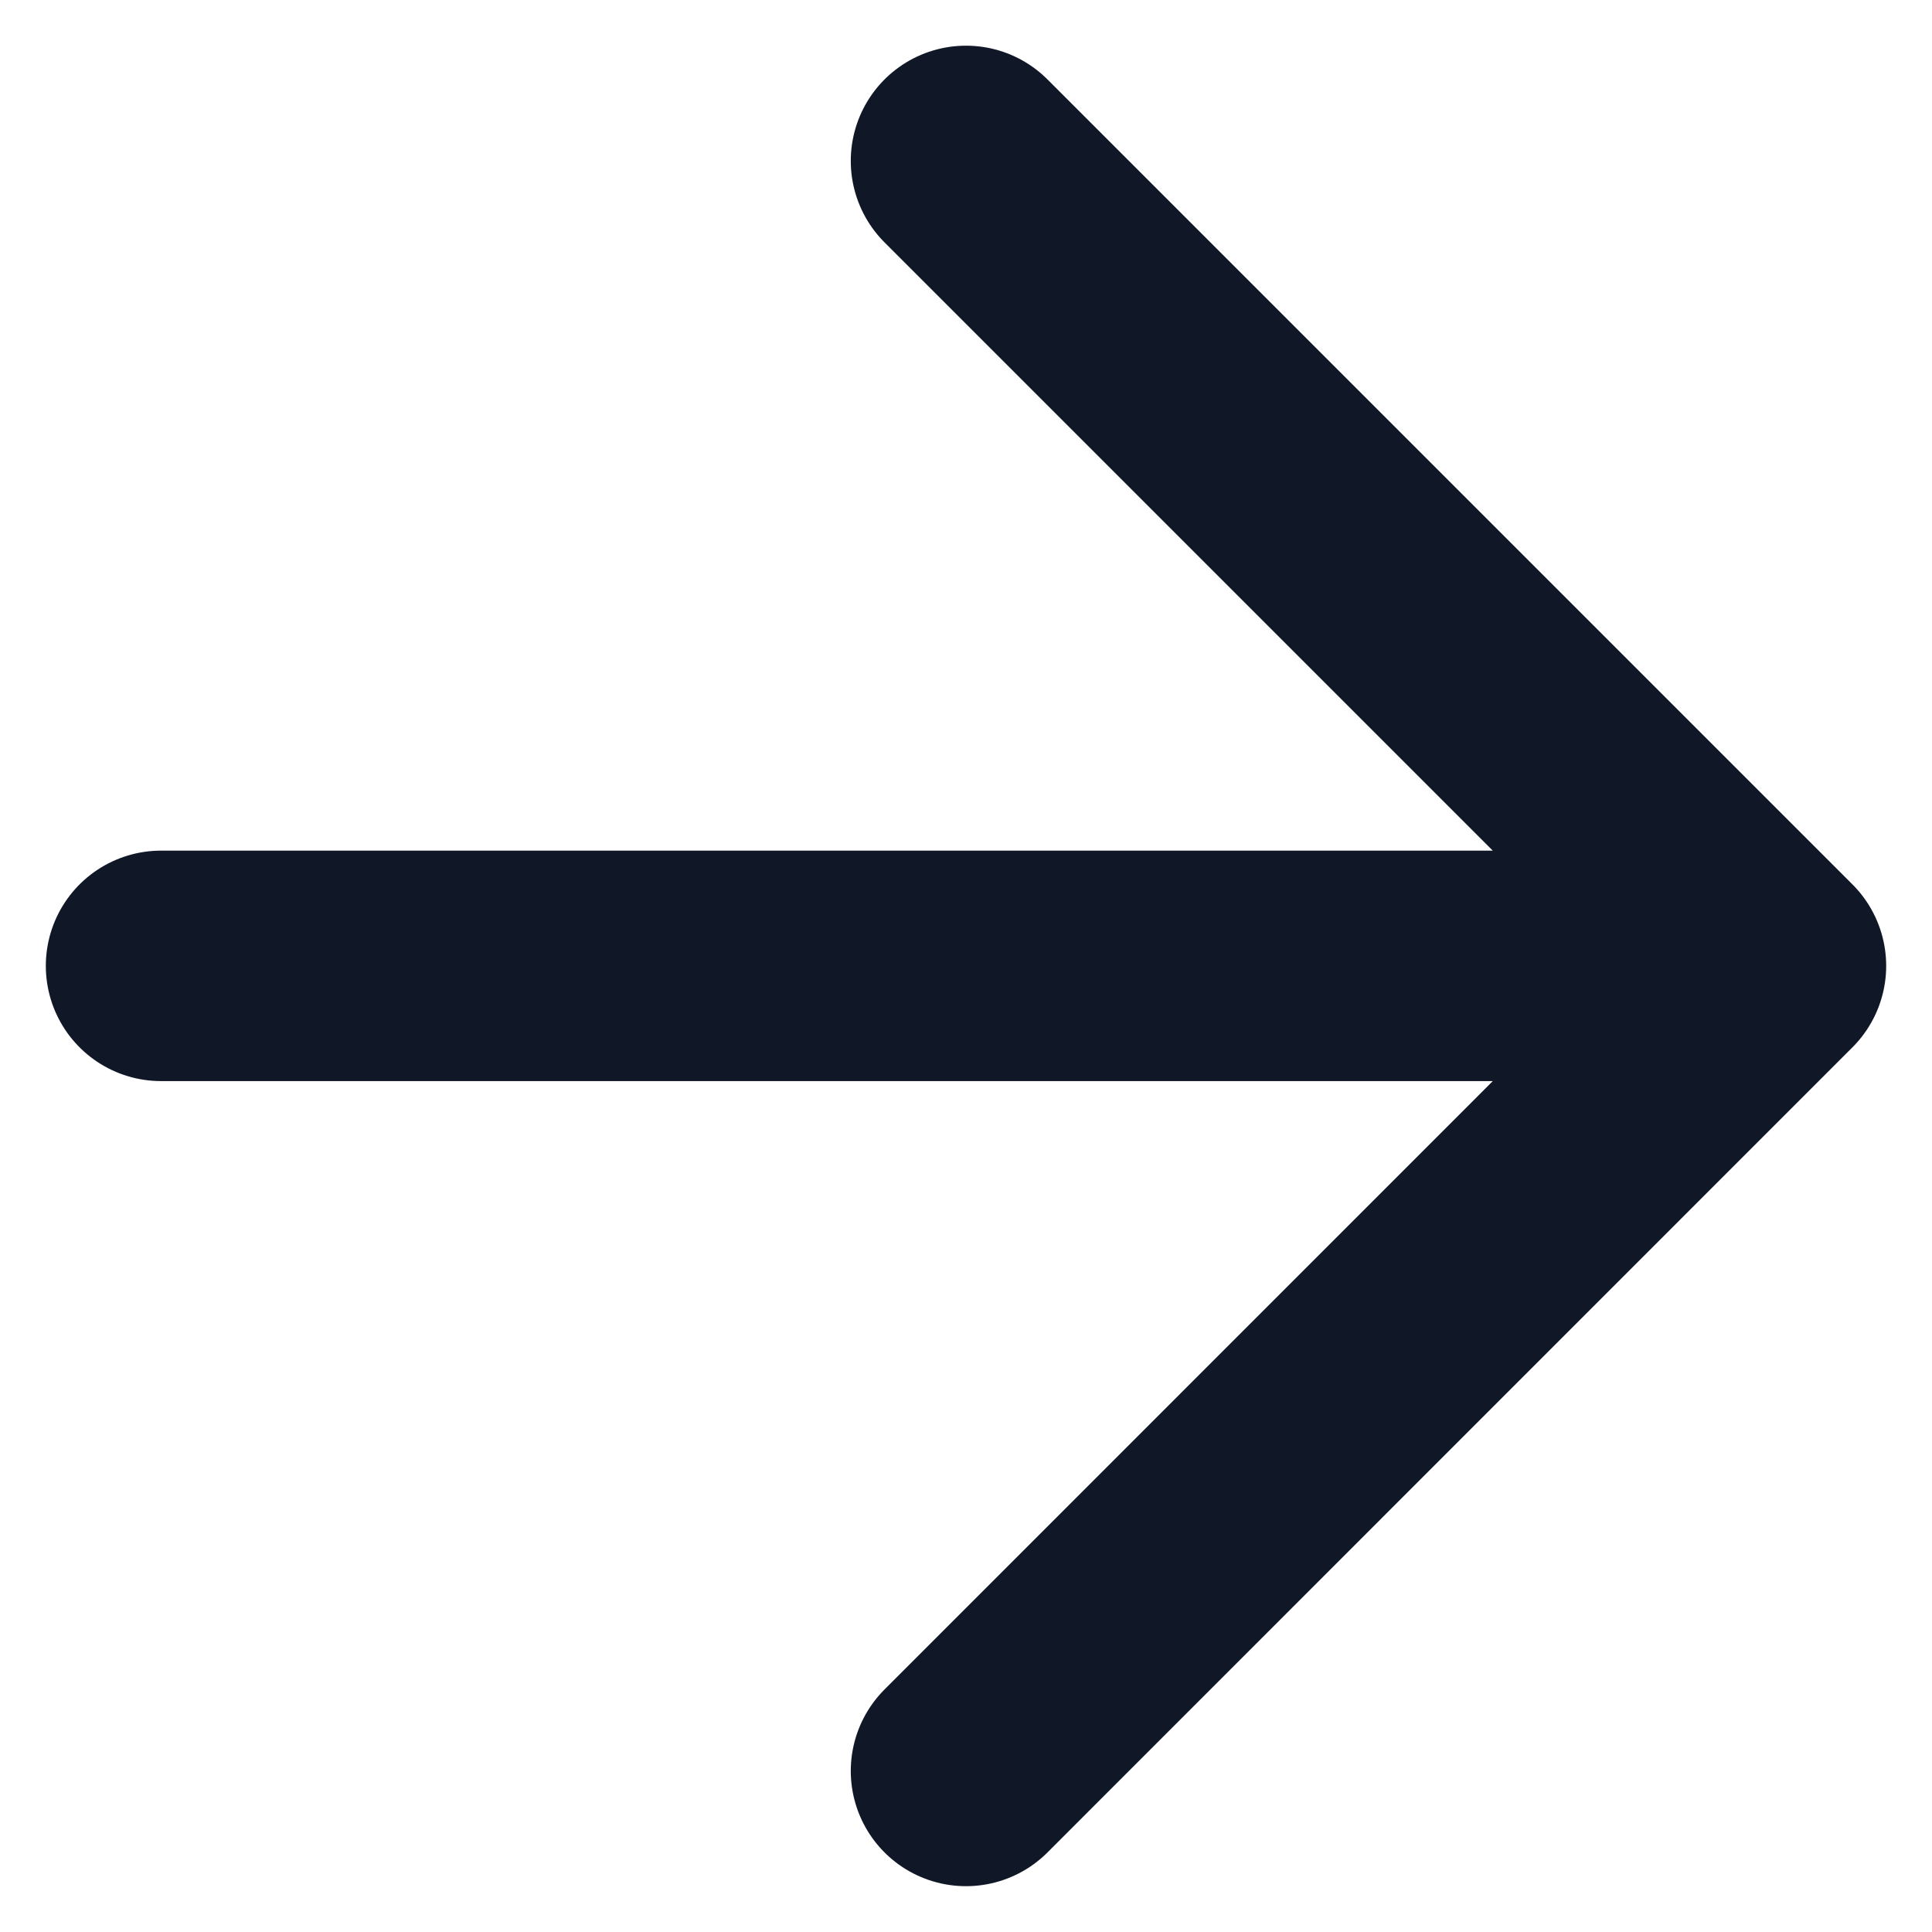 <svg width="14" height="14" viewBox="0 0 14 14" fill="none" xmlns="http://www.w3.org/2000/svg">
<path d="M1.167 6.999H12.833M12.833 6.999L7 1.166M12.833 6.999L7 12.833" stroke="#101828" stroke-width="1.67" stroke-linecap="round" stroke-linejoin="round"/>
</svg>
